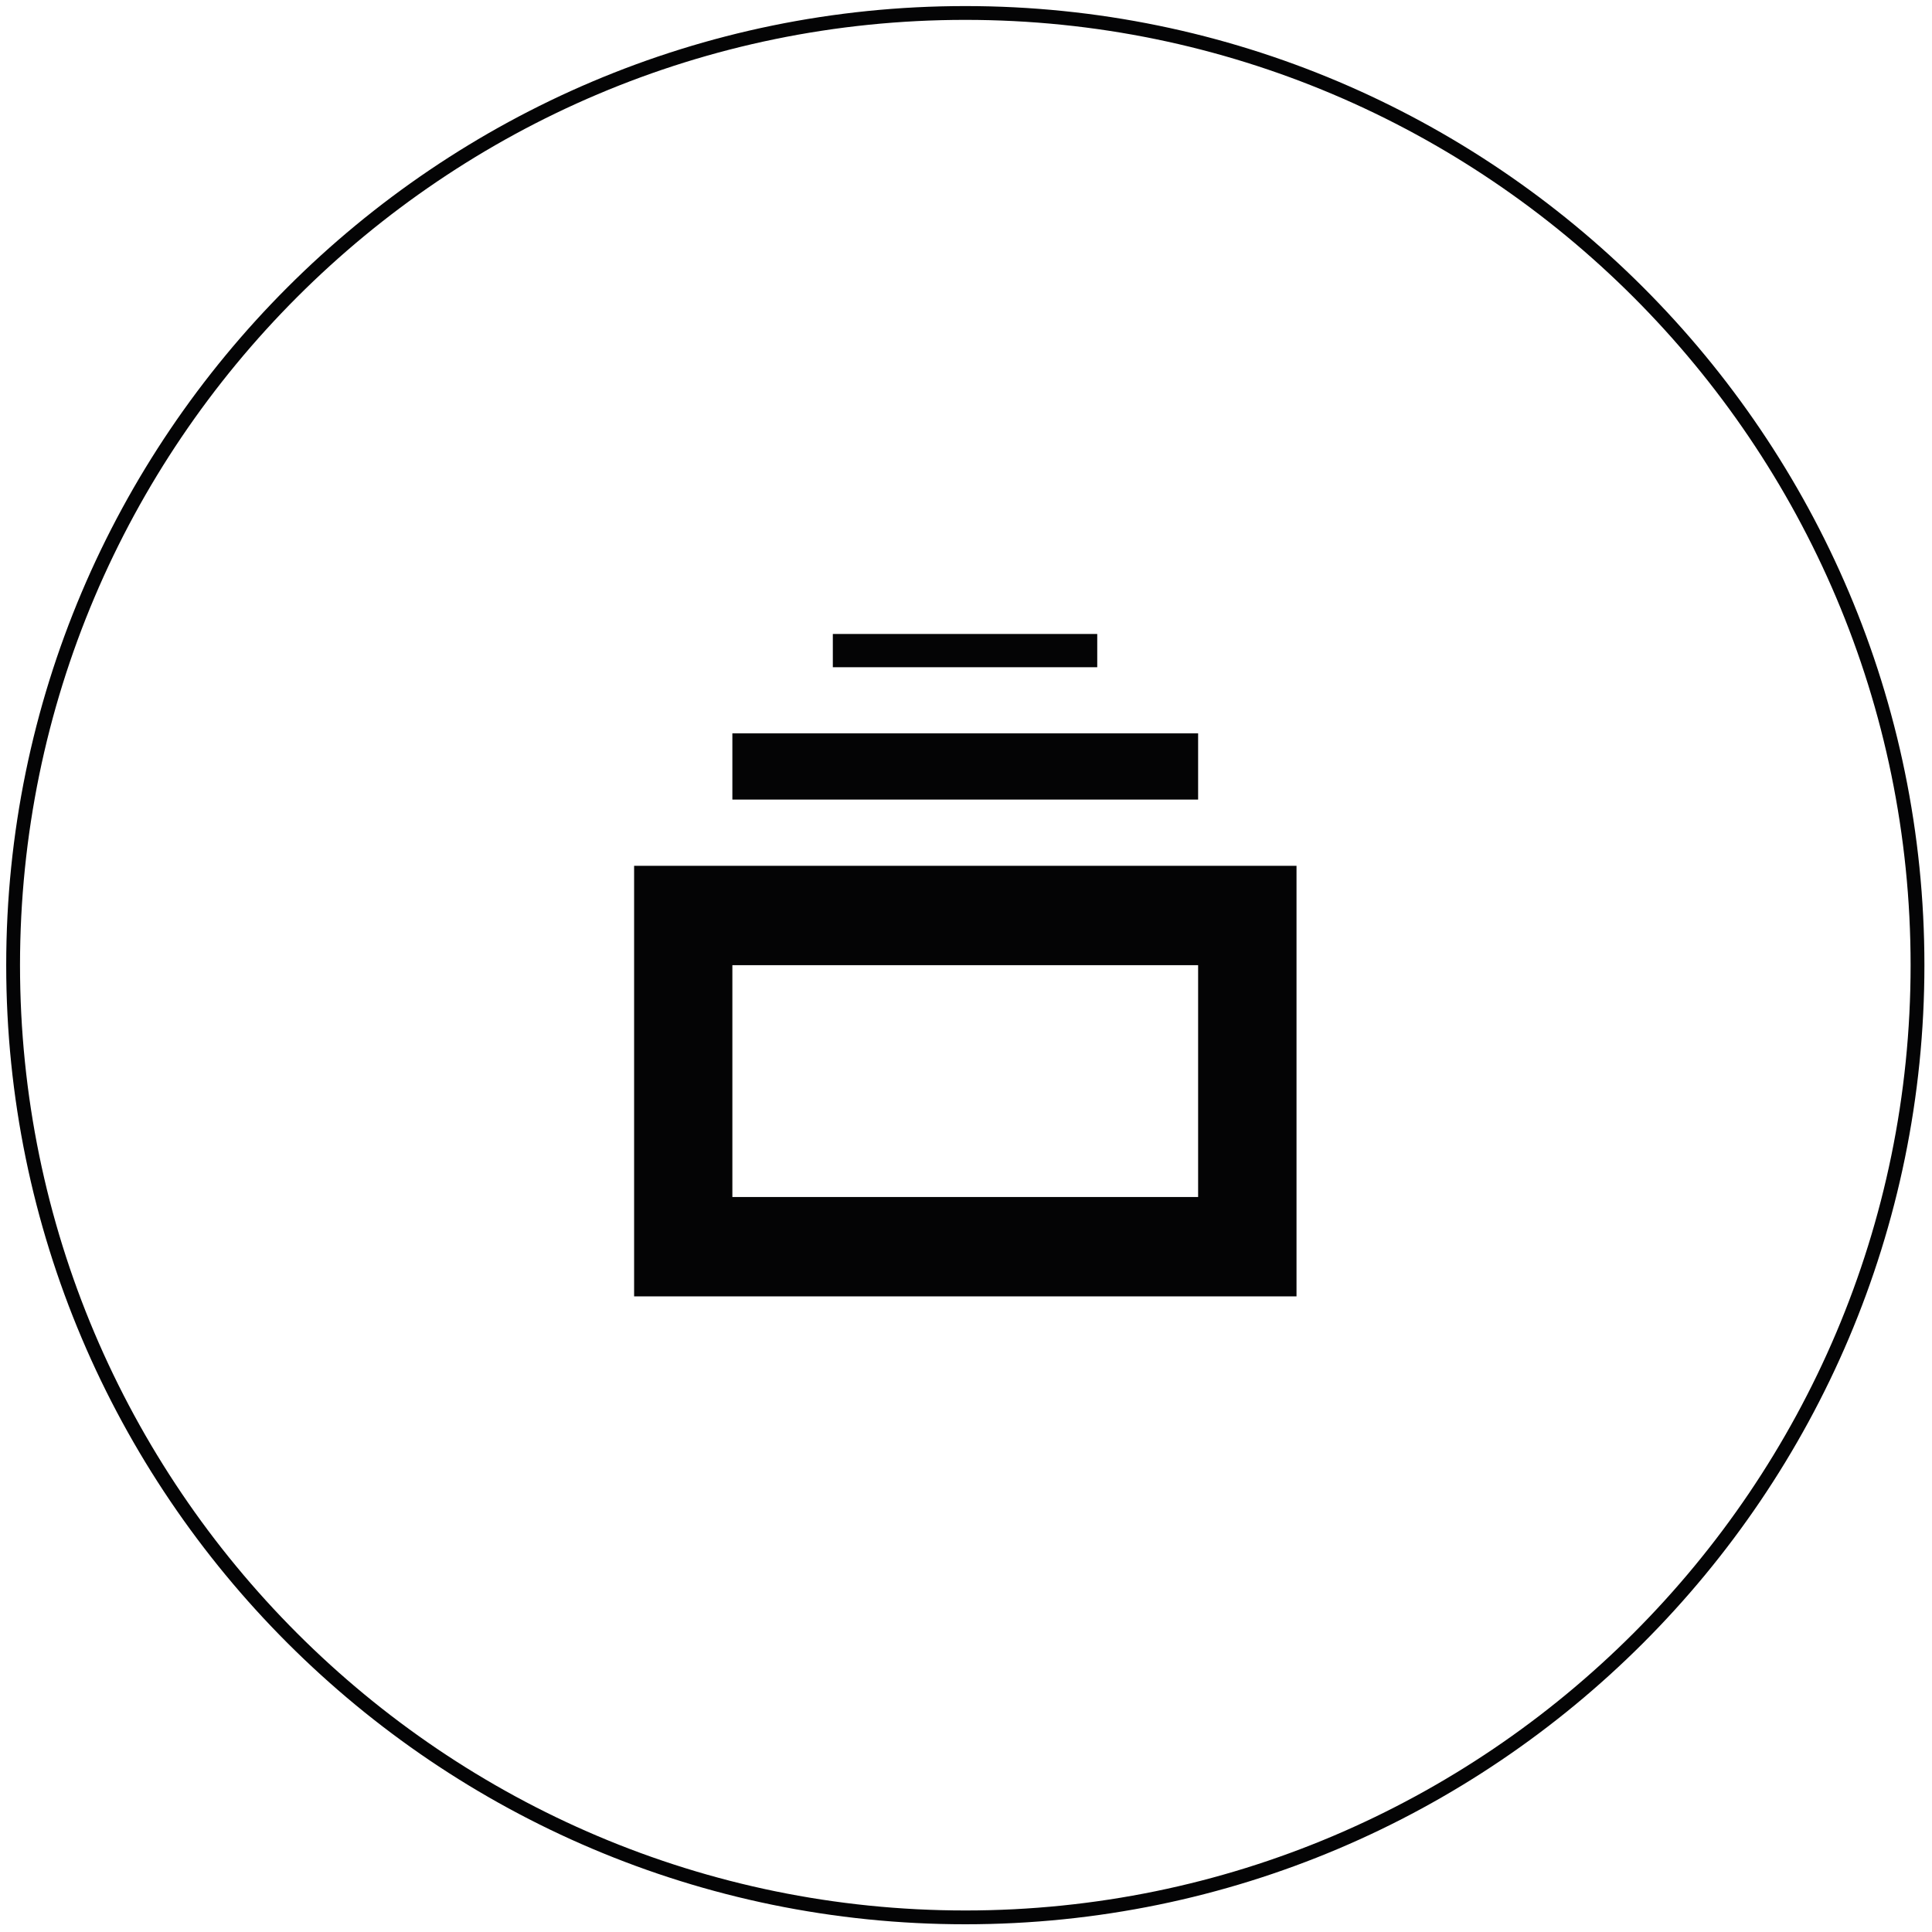<?xml version="1.0" encoding="UTF-8"?><svg id="Layer_1" xmlns="http://www.w3.org/2000/svg" viewBox="0 0 140 140"><defs><style>.cls-1{fill:#040405;}</style></defs><rect class="cls-1" x="53.07" y="53.14" width="33.75" height="4.8"/><rect class="cls-1" x="60.35" y="45.94" width="19.16" height="2.41"/><path class="cls-1" d="M45.95,93.94h48v-31.2H45.95v31.2Zm7.12-24h33.75v16.8H53.07v-16.8Z"/><path class="cls-1" d="M69.95,.44C31.63,.44,.45,31.62,.45,69.94s31.18,69.5,69.5,69.5,69.5-31.18,69.5-69.5S108.27,.44,69.95,.44Zm0,138C32.18,138.44,1.45,107.72,1.45,69.94S32.18,1.44,69.95,1.44s68.5,30.73,68.5,68.5-30.73,68.5-68.5,68.5Z"/></svg>